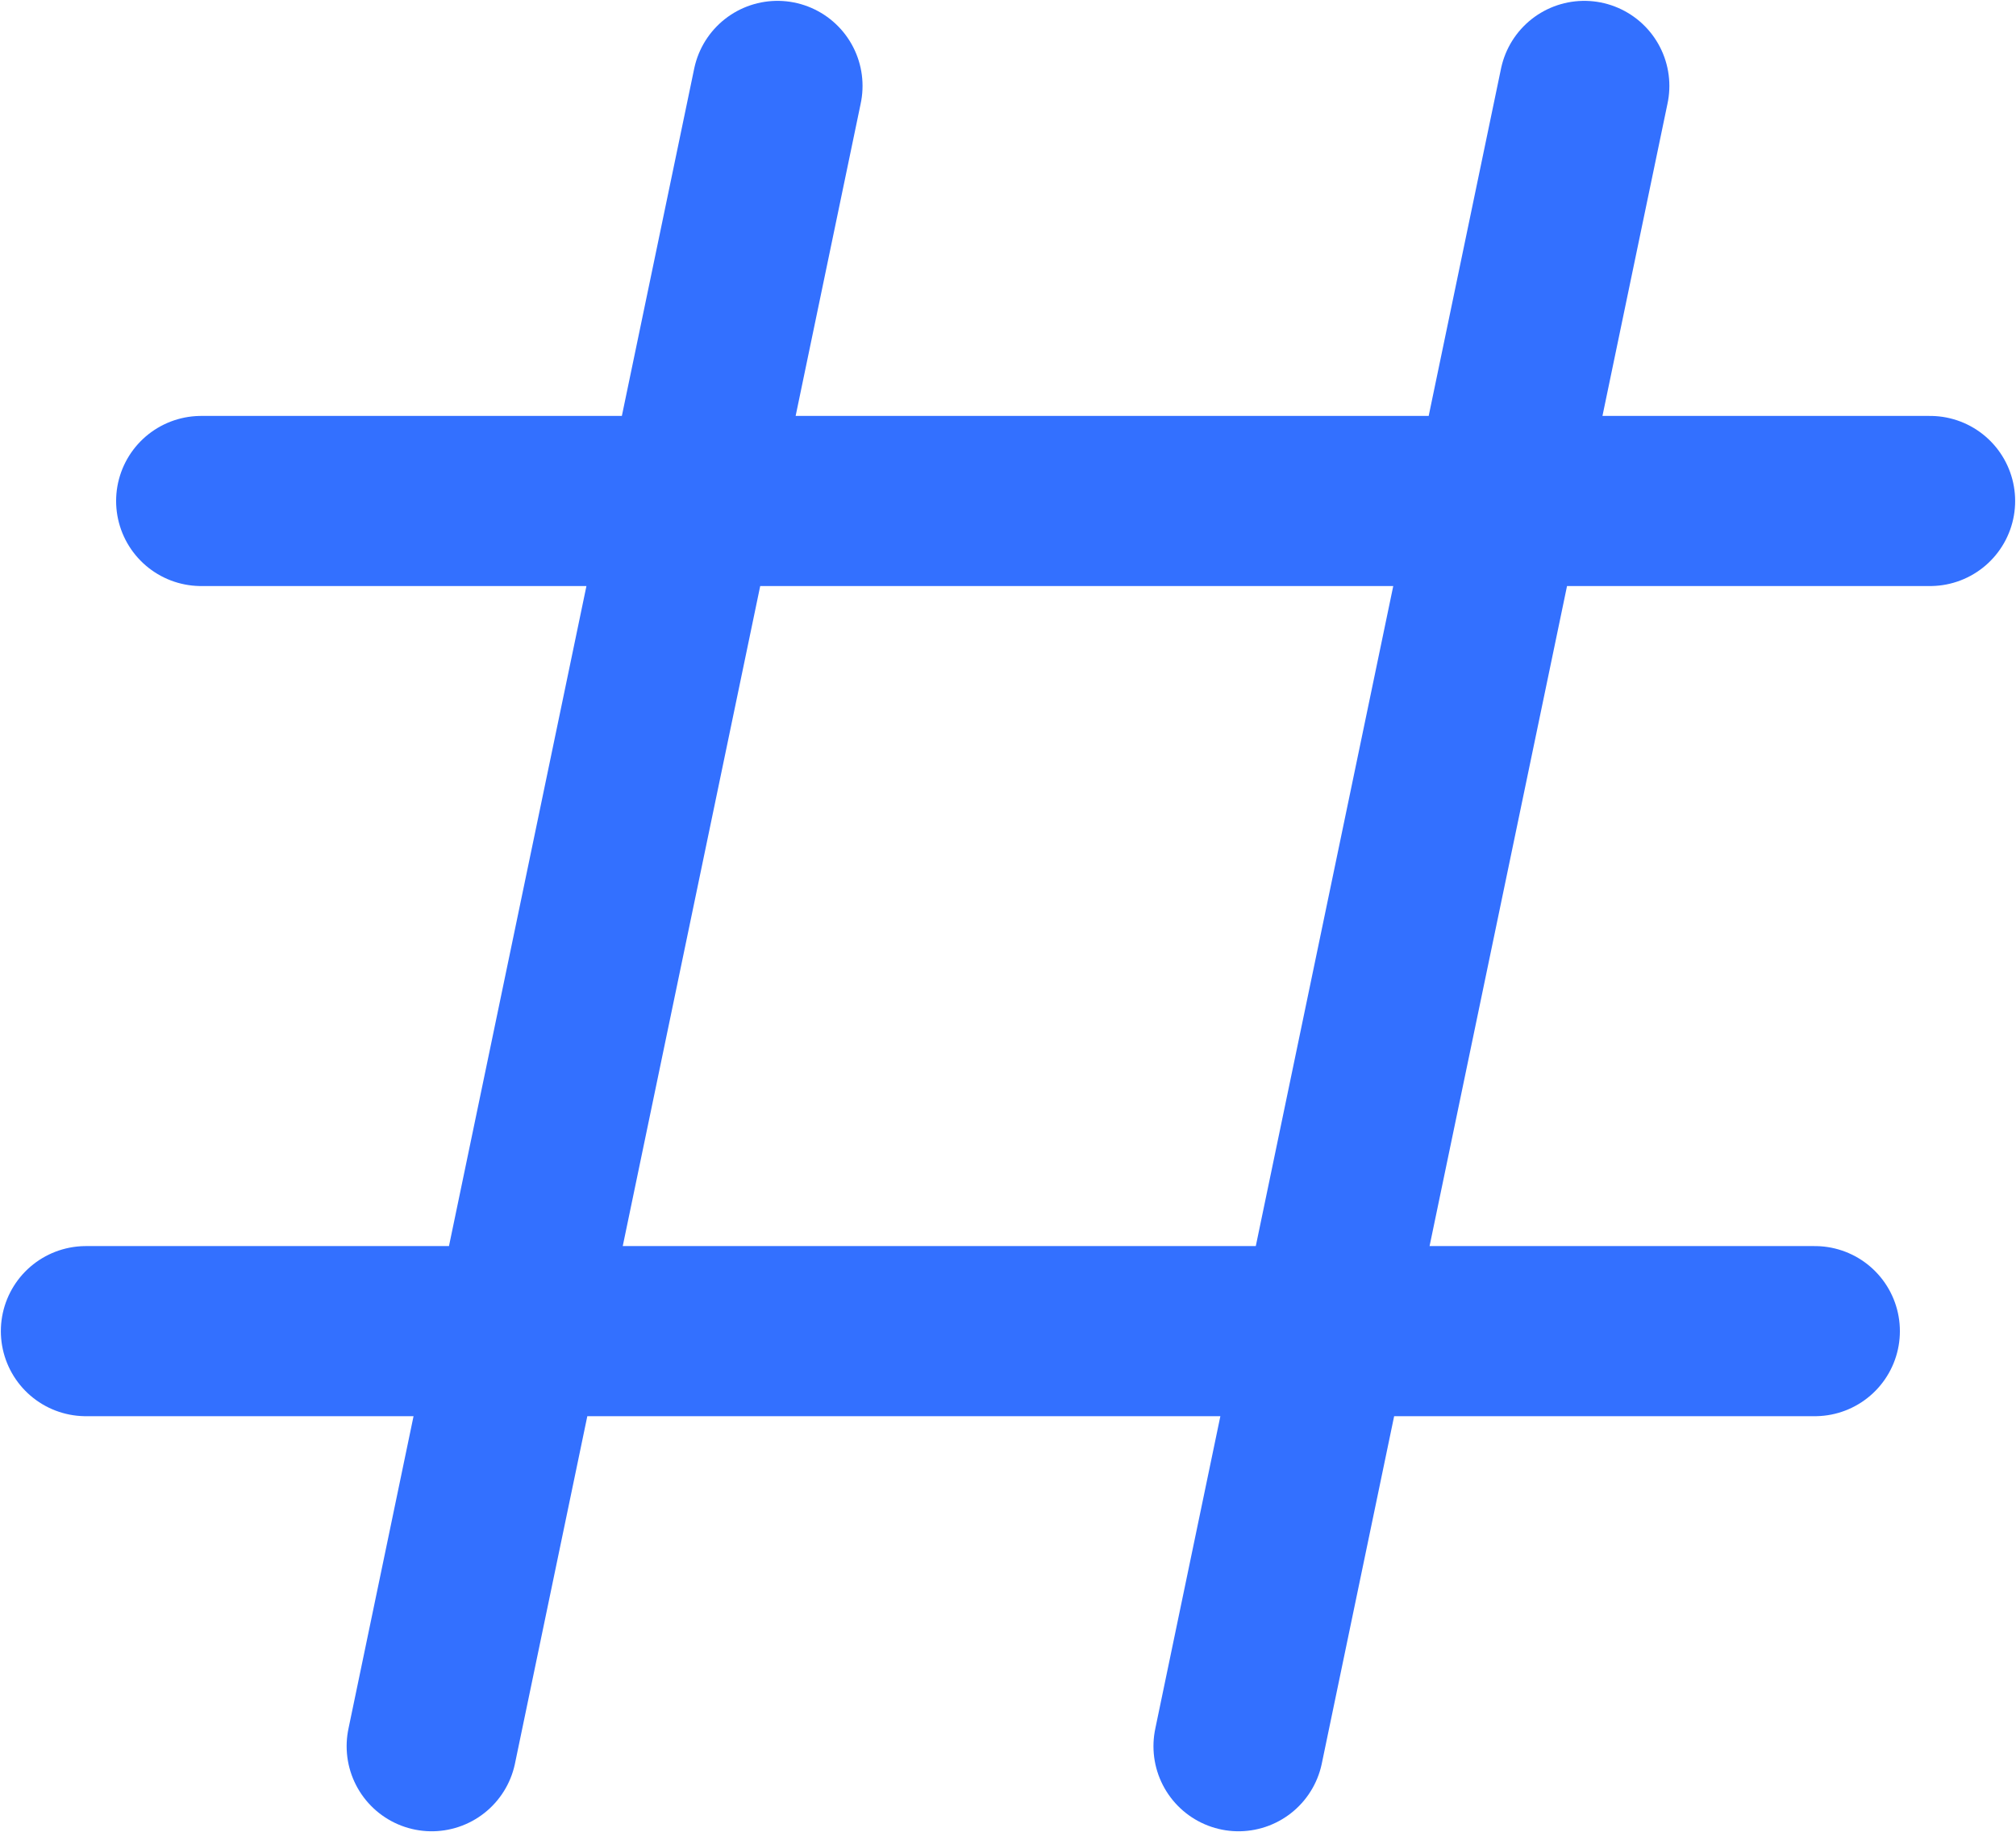 <svg width="790" height="718" viewBox="0 0 790 718" fill="none" xmlns="http://www.w3.org/2000/svg">
<path d="M304.667 33.667L169.167 684.334M620.833 33.667L485.333 684.334M78.833 196.334H756.333M33.667 521.667H711.167" stroke="#3370FF" stroke-width="66.667" stroke-linecap="round"/>
</svg>
